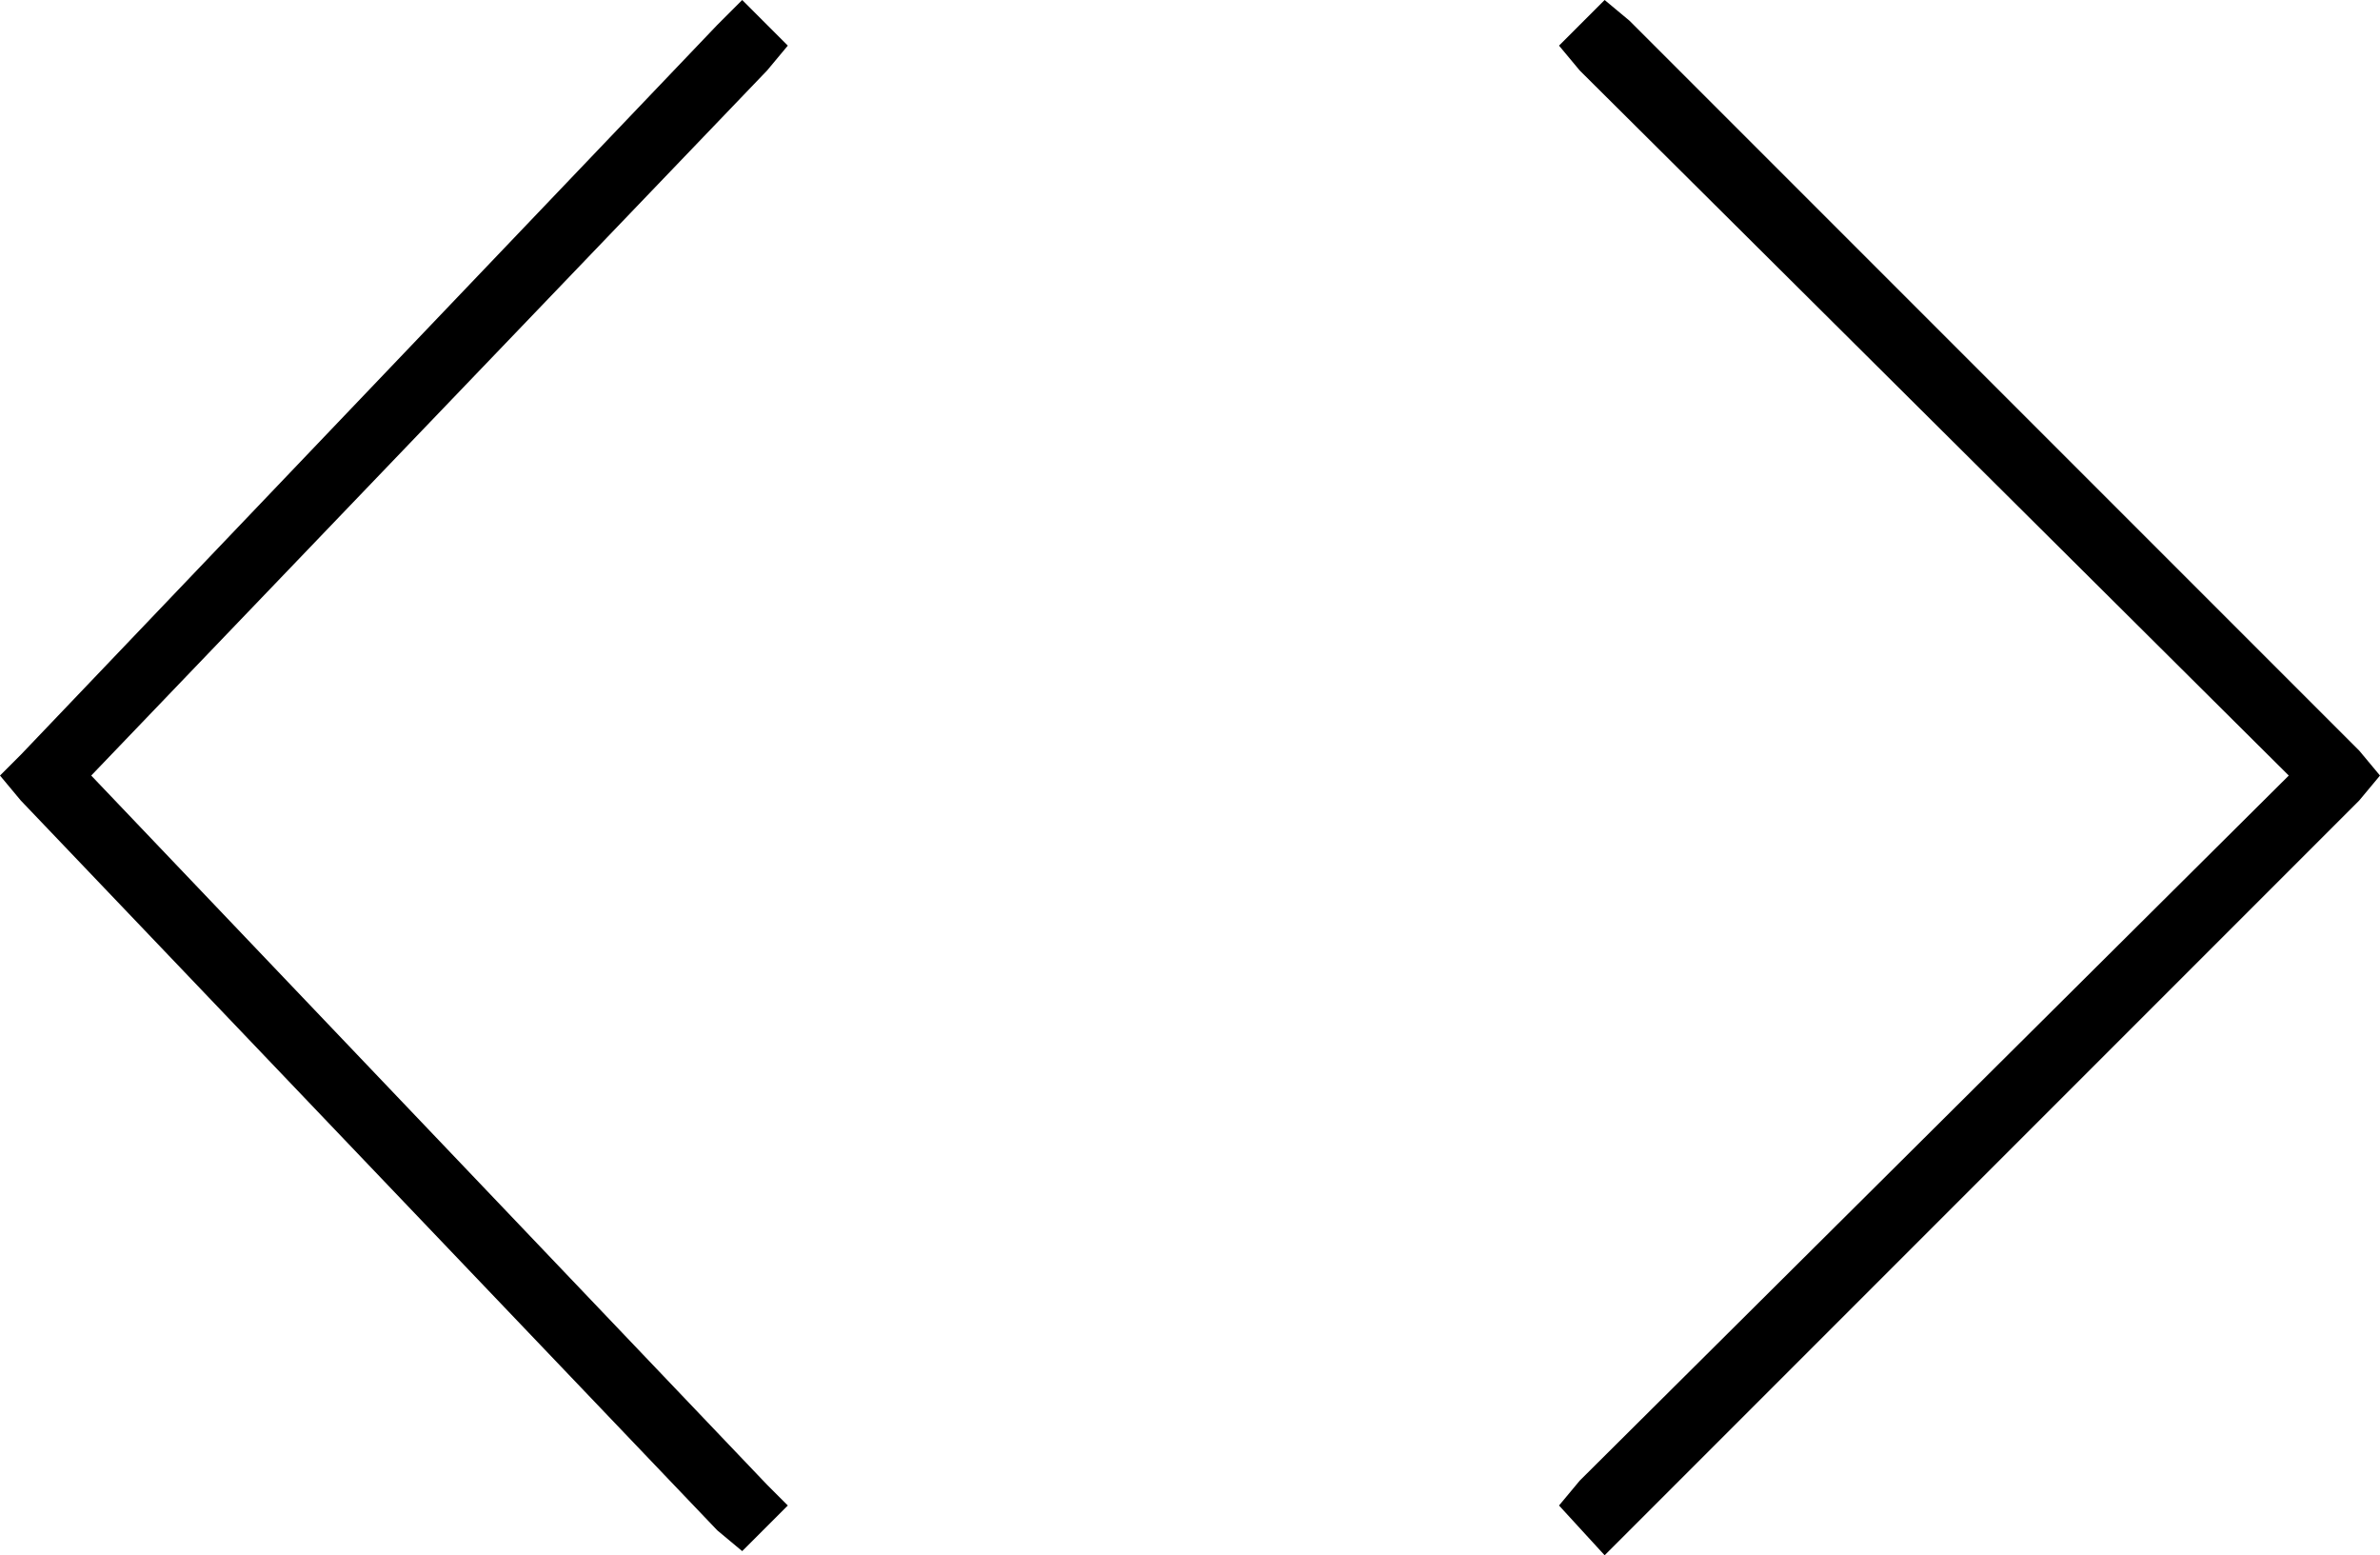 <svg xmlns="http://www.w3.org/2000/svg" viewBox="0 0 574 375">
  <path d="M 381 17 L 376 11 L 381 17 L 376 11 L 387 0 L 387 0 L 393 5 L 393 5 L 569 181 L 569 181 L 574 187 L 574 187 L 569 193 L 569 193 L 393 369 L 393 369 L 387 375 L 387 375 L 376 363 L 376 363 L 381 357 L 381 357 L 552 187 L 552 187 L 381 17 L 381 17 Z M 185 17 L 22 187 L 185 17 L 22 187 L 185 358 L 185 358 L 190 363 L 190 363 L 179 374 L 179 374 L 173 369 L 173 369 L 5 193 L 5 193 L 0 187 L 0 187 L 5 182 L 5 182 L 173 6 L 173 6 L 179 0 L 179 0 L 190 11 L 190 11 L 185 17 L 185 17 Z" />
</svg>